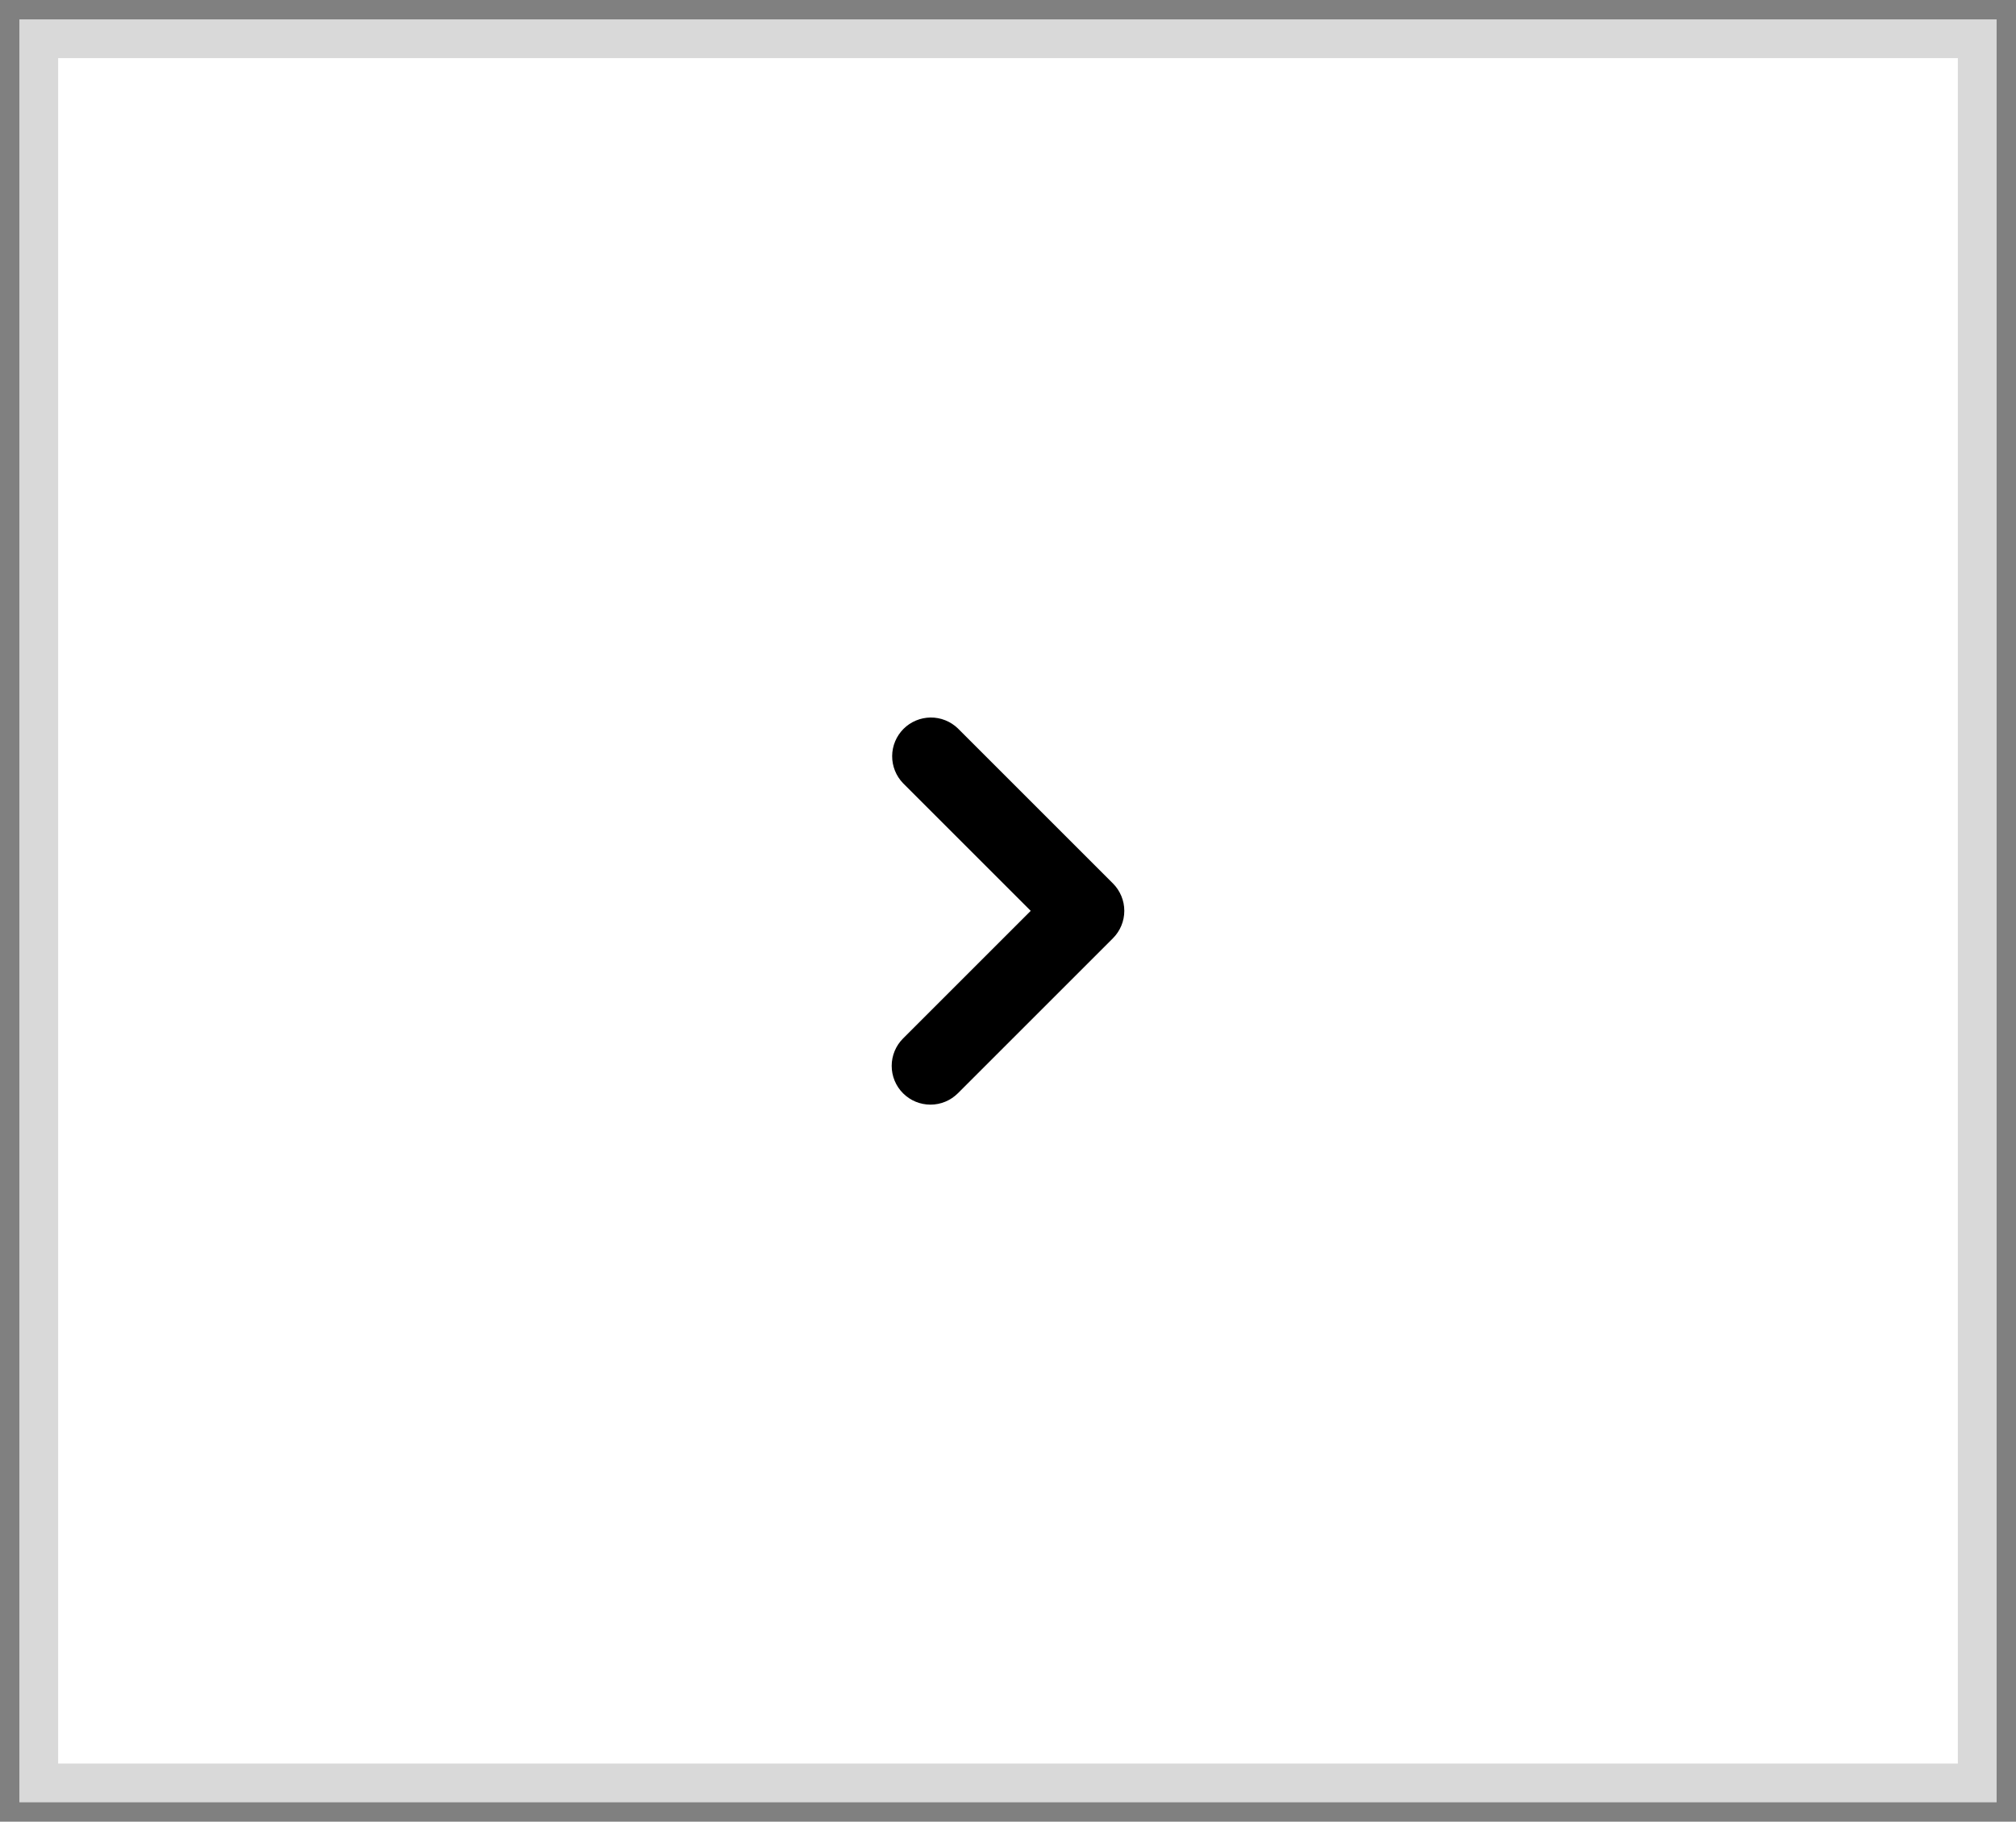 <svg width="52" height="47" viewBox="0 0 52 47" fill="none" xmlns="http://www.w3.org/2000/svg">
<rect x="0" y="0" width="52" height="47" fill="#808080" stroke="none"/>
<rect x="1" y="1" width="50" height="45" fill="white"/>
<rect x="1" y="1" width="50" height="45" stroke="#D9D9D9"/>
<path fill-rule="evenodd" clip-rule="evenodd" d="M23.293 28.207C23.105 28.02 23 27.765 23 27.5C23 27.235 23.105 26.981 23.293 26.793L26.586 23.5L23.293 20.207C23.111 20.018 23.01 19.766 23.012 19.504C23.014 19.241 23.12 18.991 23.305 18.805C23.49 18.62 23.741 18.515 24.003 18.512C24.266 18.51 24.518 18.611 24.707 18.793L28.707 22.793C28.894 22.981 29 23.235 29 23.5C29 23.765 28.894 24.02 28.707 24.207L24.707 28.207C24.519 28.395 24.265 28.5 24 28.5C23.735 28.5 23.48 28.395 23.293 28.207Z" fill="black"/>
</svg>
